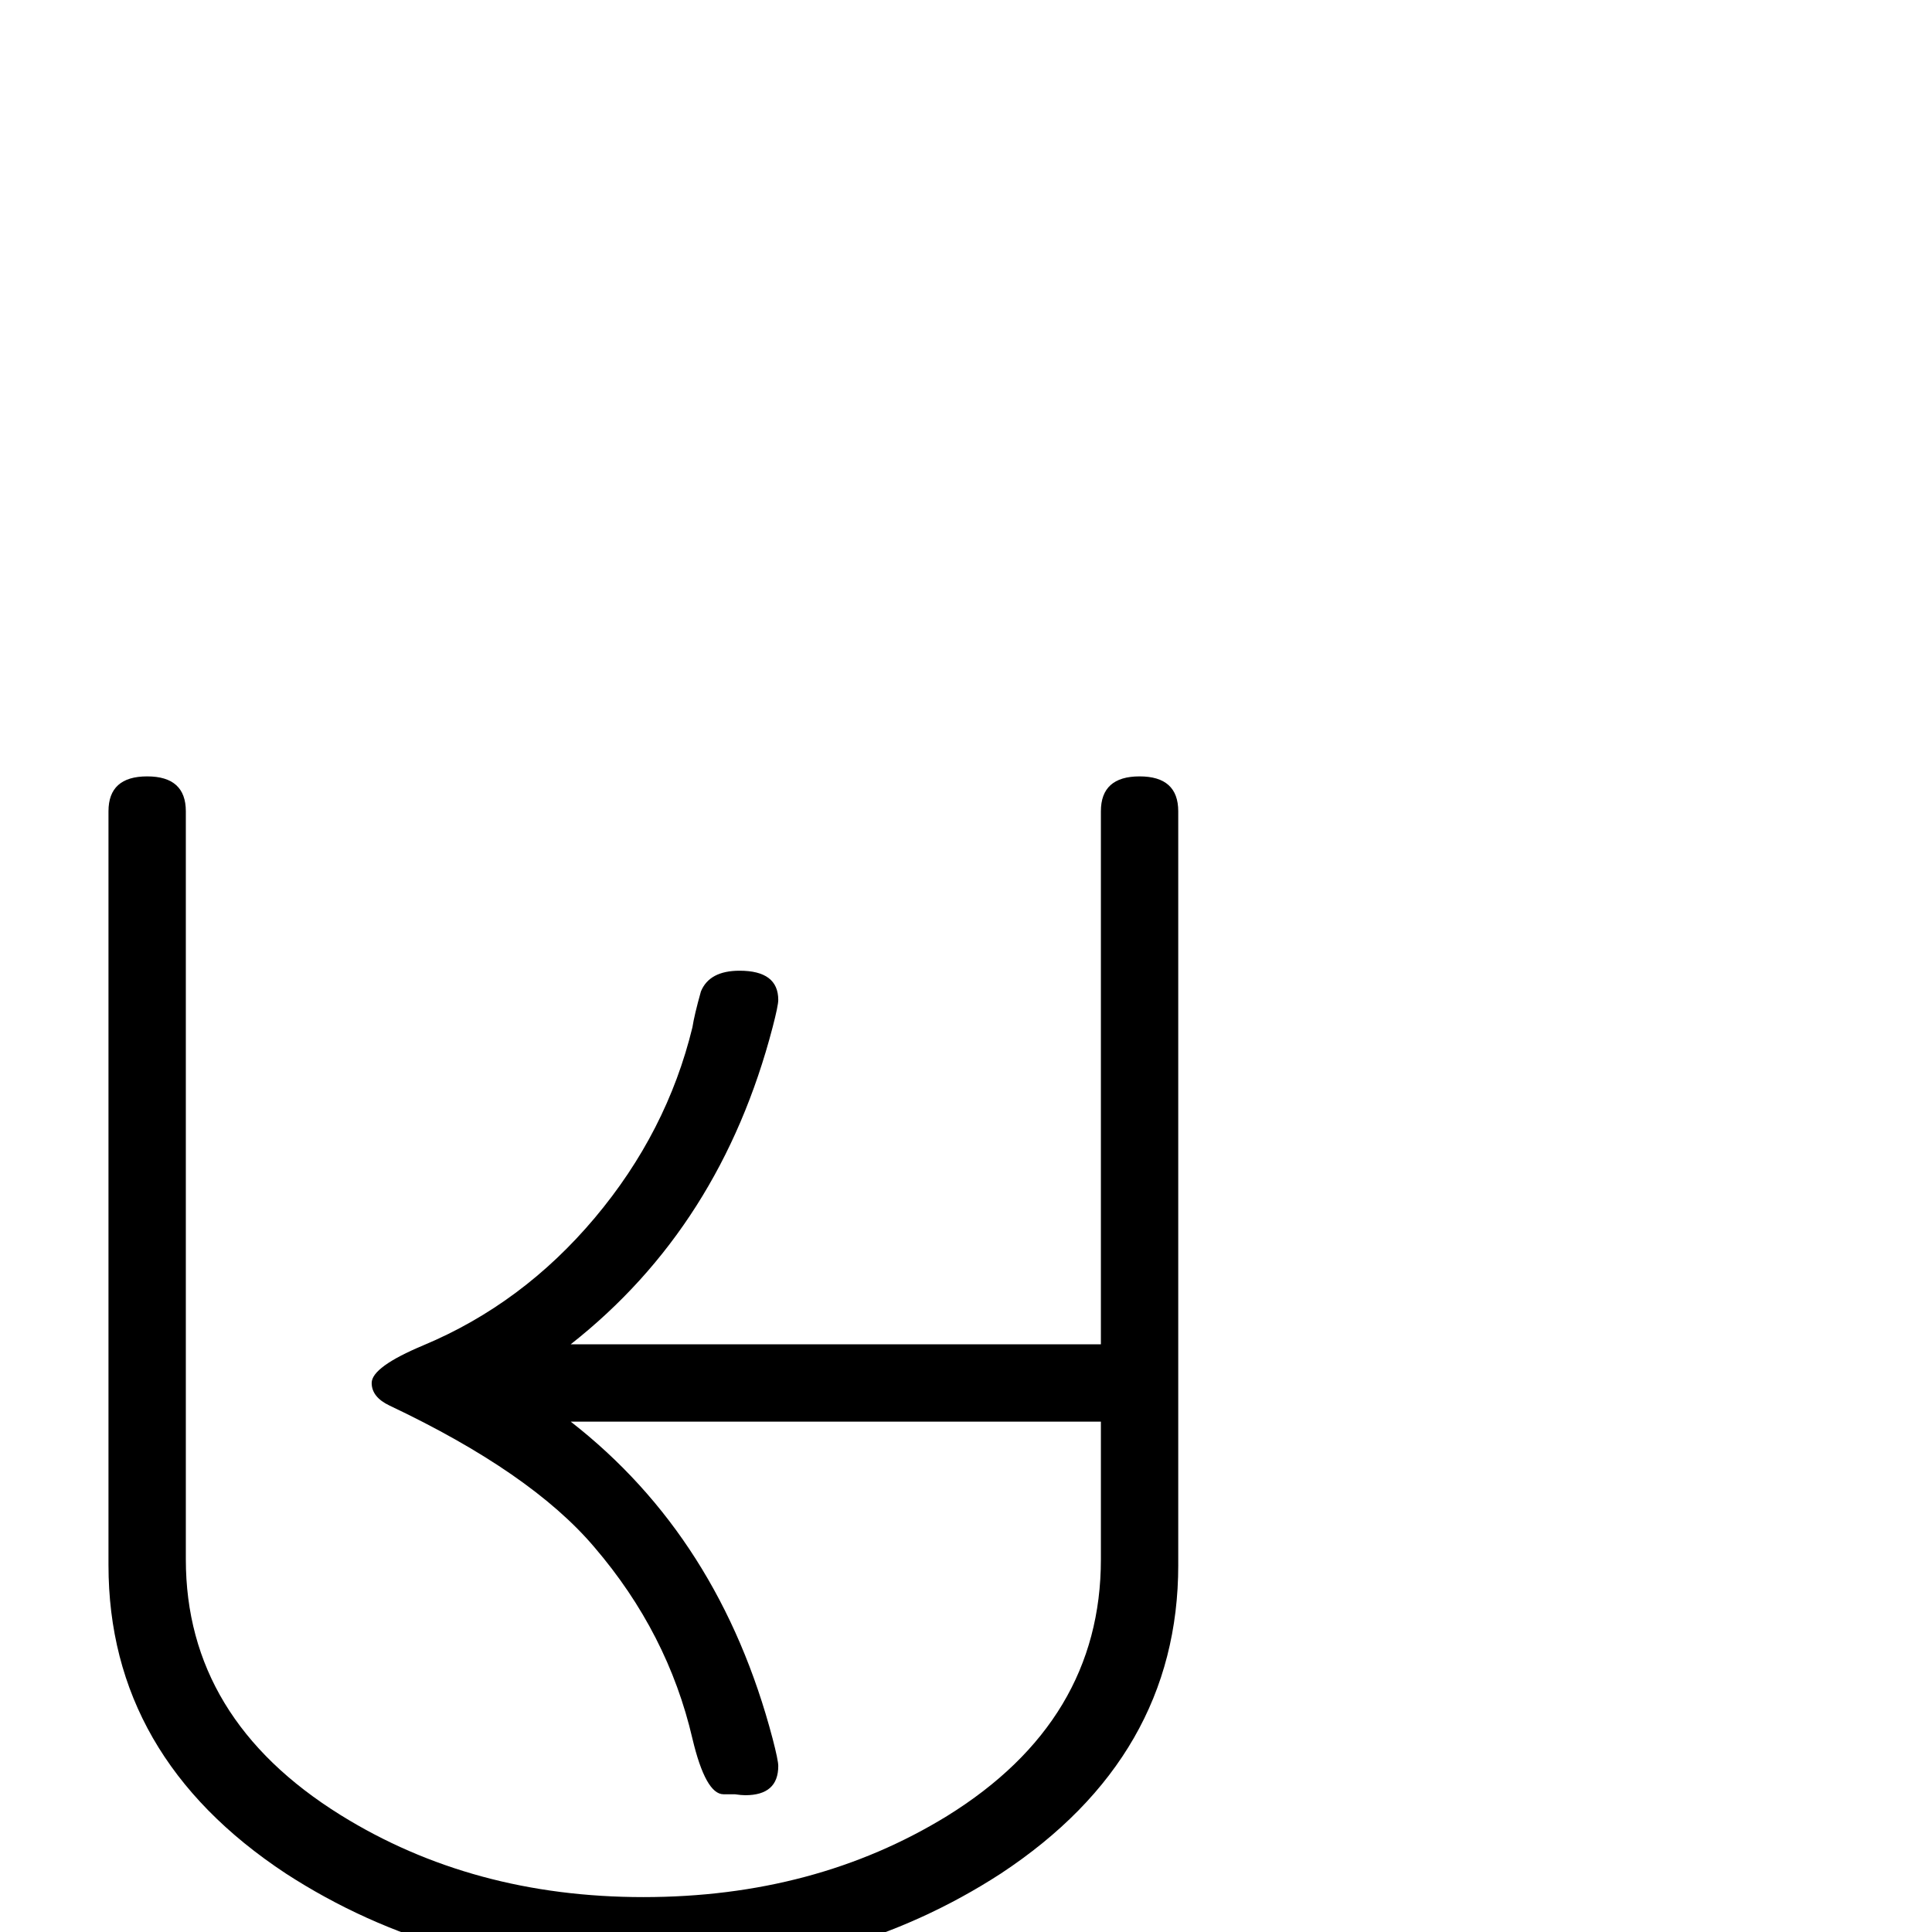 <?xml version="1.0" standalone="no"?>
<!DOCTYPE svg PUBLIC "-//W3C//DTD SVG 1.1//EN" "http://www.w3.org/Graphics/SVG/1.1/DTD/svg11.dtd" >
<svg viewBox="0 -442 2048 2048">
  <g transform="matrix(1 0 0 -1 0 1606)">
   <path fill="currentColor"
d="M1249 389q0 -203 -188 -327q-165 -107 -379 -107t-379 107q-188 124 -188 327v799q0 37 41 37t41 -37v-793q0 -169 164 -271q140 -87 321 -87q182 0 322 86q163 101 163 272v146h-562q158 -123 214 -336q6 -23 6 -29q0 -31 -35 -31q-4 0 -11 1h-12q-19 0 -33 59
q-26 112 -104 203q-67 79 -217 150q-19 9 -19 24q0 17 55 40q105 44 181.5 135t103.5 202q2 13 9 38q9 22 41 22q41 0 41 -31q0 -6 -6 -29q-55 -211 -214 -336h562v565q0 37 41 37t41 -37v-799z" />
  </g>

</svg>
